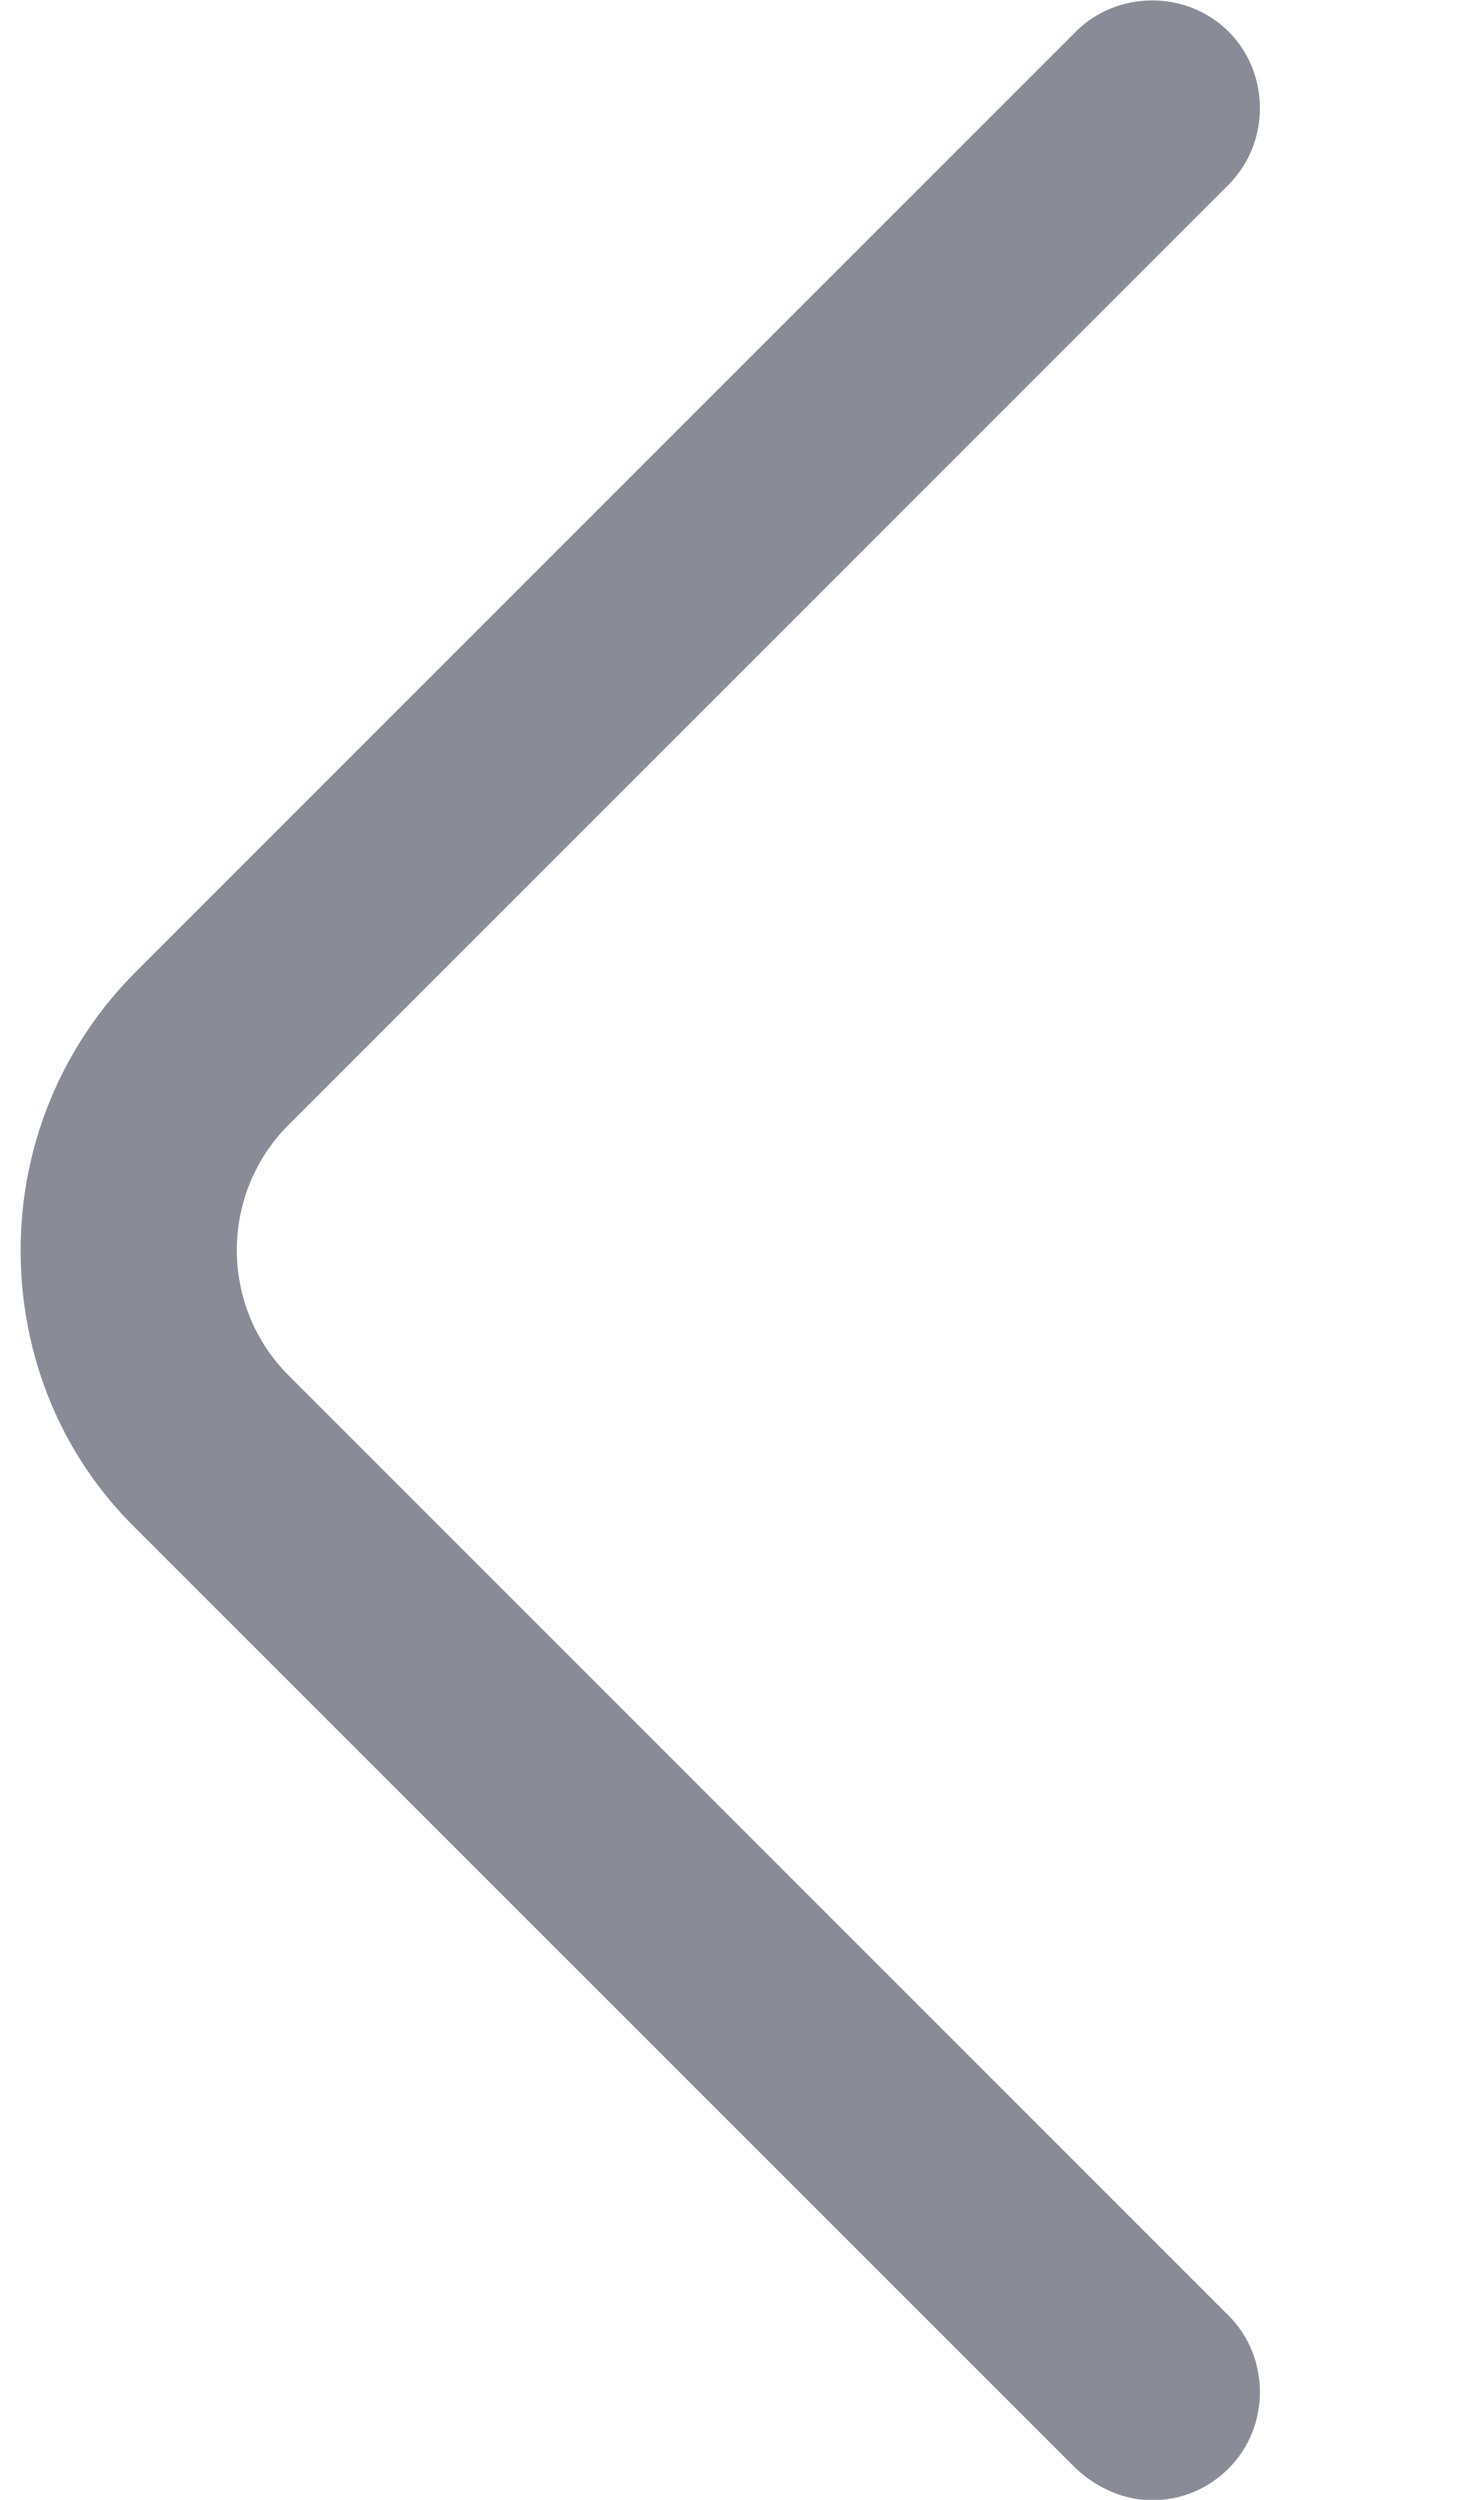 <svg width="7" height="12" viewBox="0 0 7 12" fill="none" xmlns="http://www.w3.org/2000/svg">
<path d="M5.532 12.002C5.663 12.002 5.795 11.953 5.899 11.849C6.099 11.649 6.099 11.316 5.899 11.116L1.386 6.603C1.054 6.271 1.054 5.731 1.386 5.399L5.899 0.886C6.099 0.685 6.099 0.353 5.899 0.152C5.698 -0.048 5.366 -0.048 5.165 0.152L0.652 4.665C0.299 5.018 0.099 5.496 0.099 6.001C0.099 6.506 0.292 6.984 0.652 7.337L5.165 11.849C5.269 11.946 5.4 12.002 5.532 12.002Z" fill="#898B97"/>
</svg>

